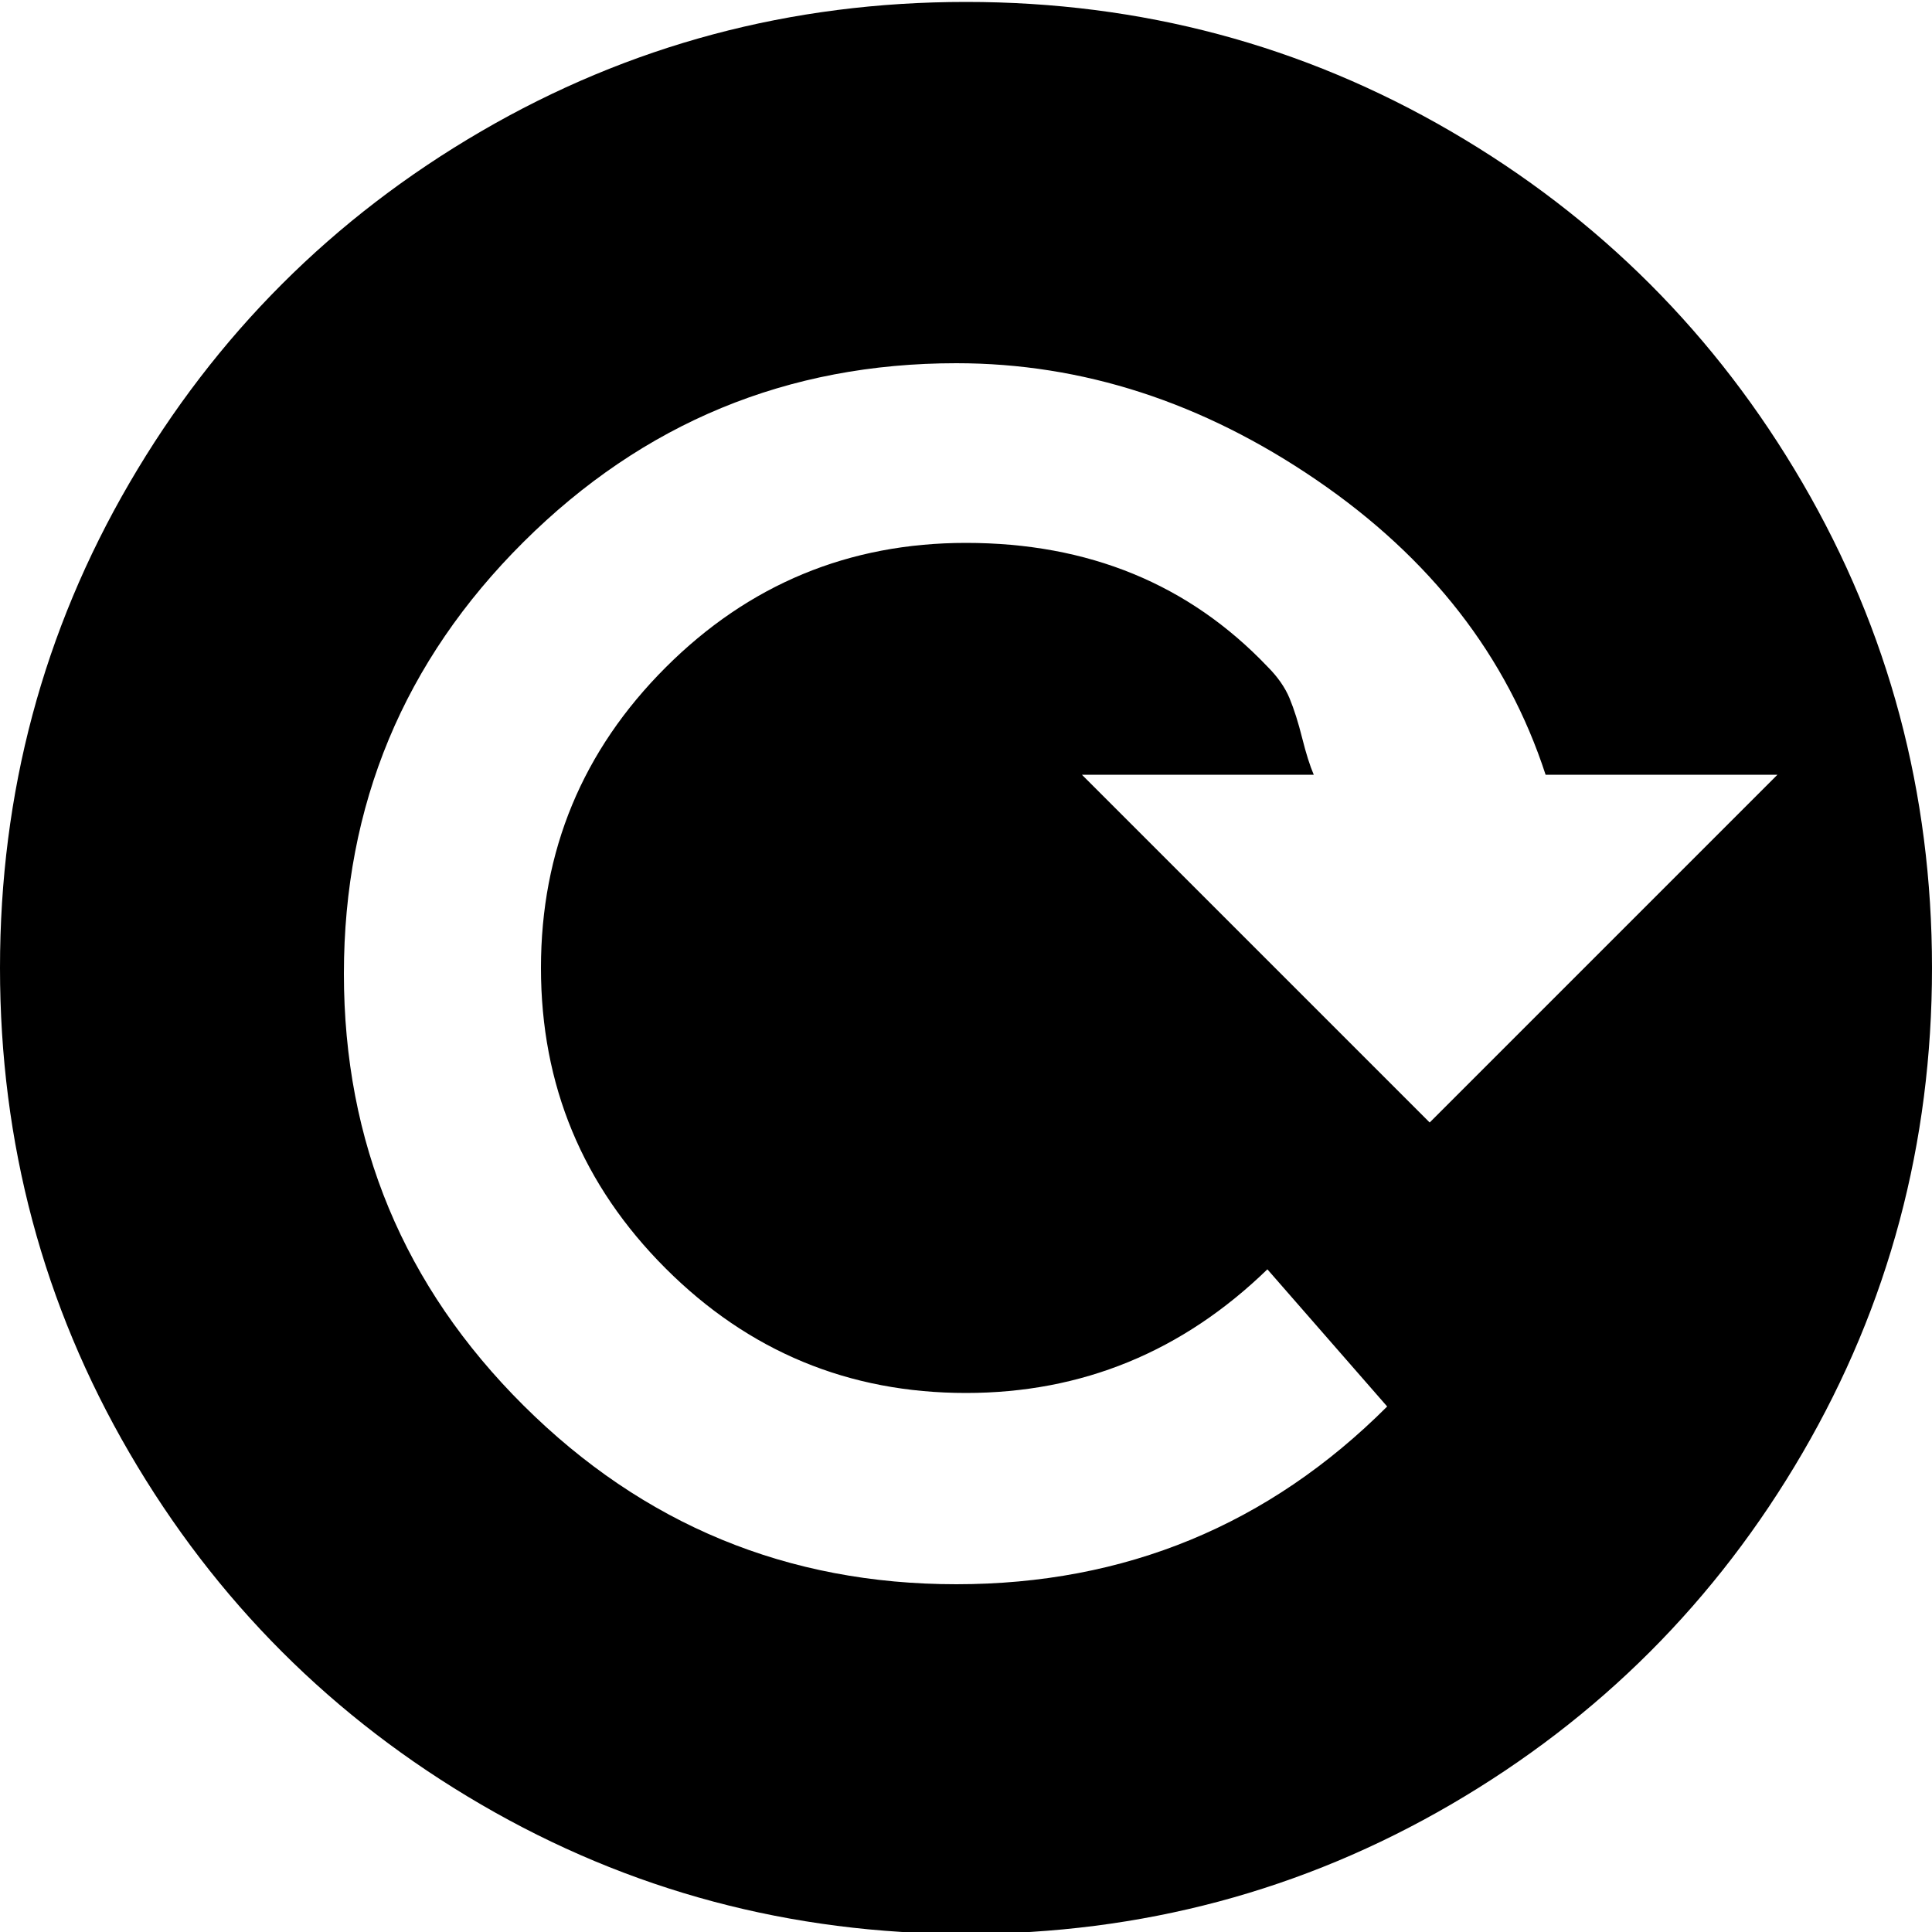 <svg height="1000" width="1000" xmlns="http://www.w3.org/2000/svg"><path d="M1000 501q0 136 -67 251t-182 182 -251 67 -251 -67 -182 -182 -67 -251 67 -251 182 -182 251 -67 251 67 182 182 67 251zm-260 80l180 -180h-120q-30 -92 -118.5 -152.5t-186.5 -60.5q-131 0 -224 92.5t-93 223.5 93 223.5 224 92.5 223 -92l-62 -71q-66 64 -156 64 -91 0 -155.5 -64.5t-64.5 -155.5 64.5 -155.5 155.5 -64.5q95 0 156 64 8 8 11.5 16.5t6.5 20.5 6 19h-120z"/></svg>